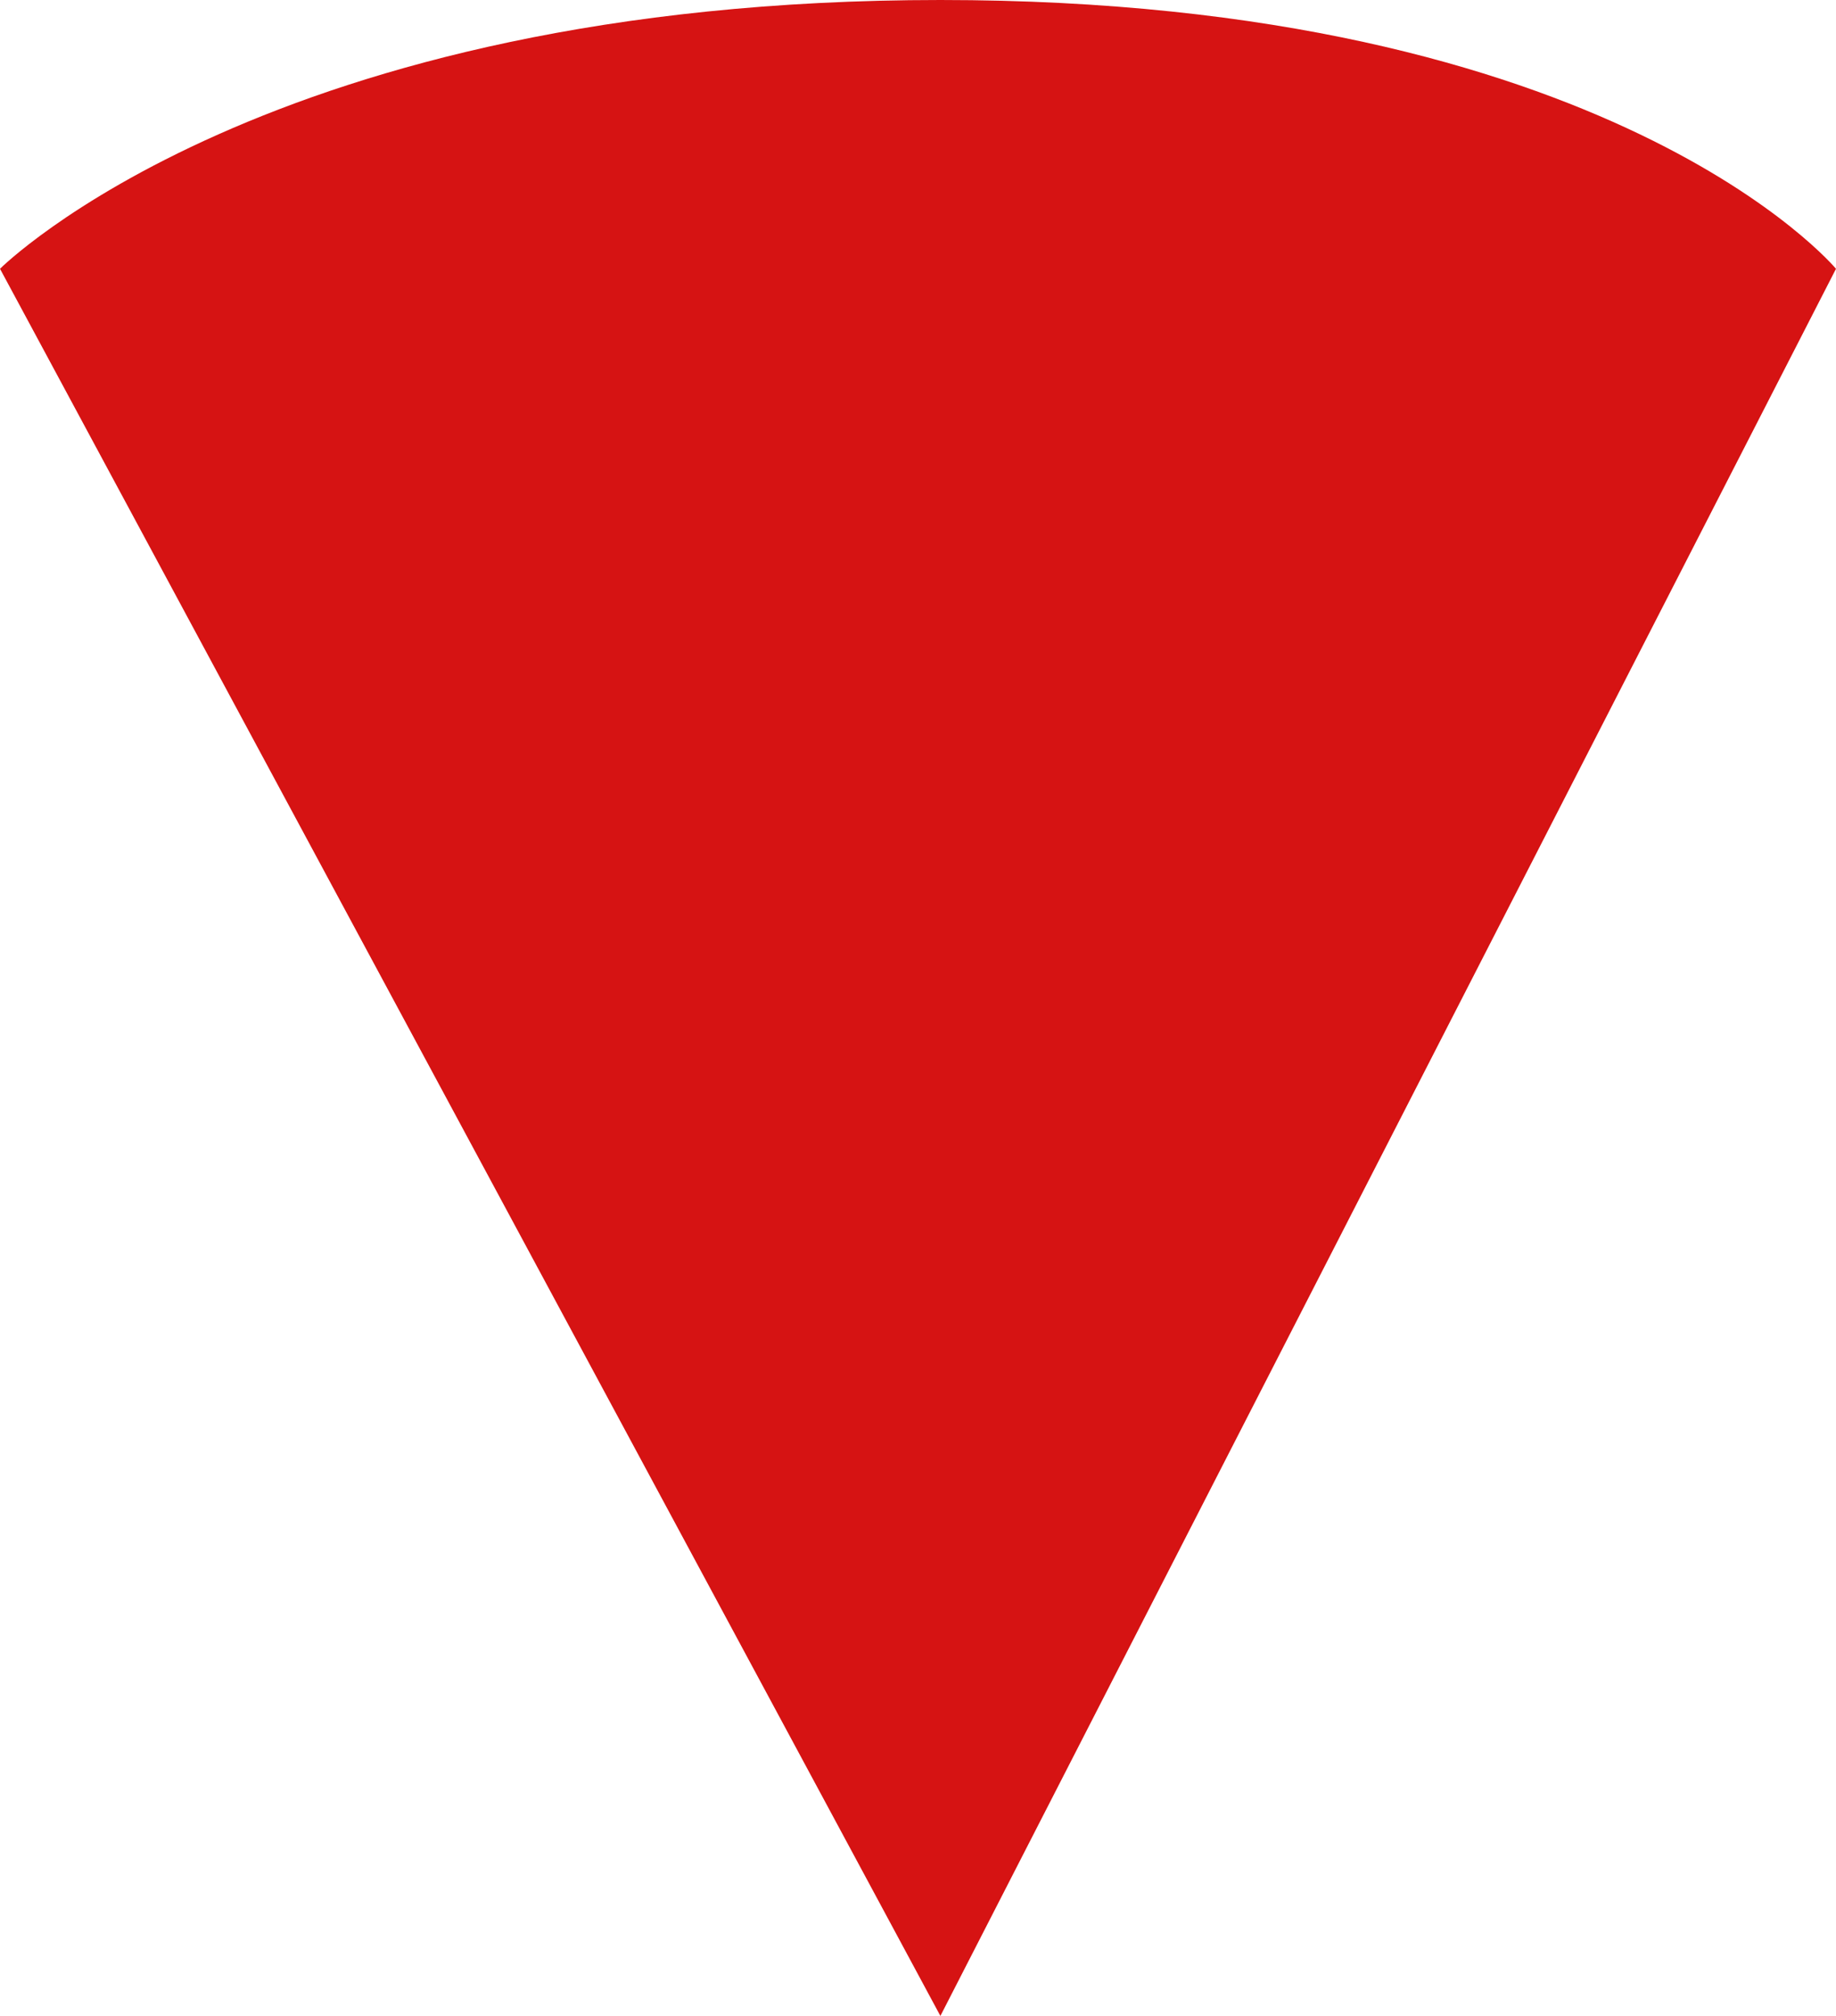 <?xml version="1.0" encoding="UTF-8" standalone="no"?>
<svg width="41px" height="45px" viewBox="0 0 41 45" version="1.1" xmlns="http://www.w3.org/2000/svg" xmlns:xlink="http://www.w3.org/1999/xlink">
    <defs></defs>
    <g id="Page-1" stroke="none" stroke-width="1" fill="none" fill-rule="evenodd">
        <path d="M0,6 L21,45 L41,6 C41,6 36,-8.3420558e-10 21,0 C6,8.34205593e-10 0,6 0,6 Z" id="Path-3" fill="#D61313"></path>
    </g>
</svg>